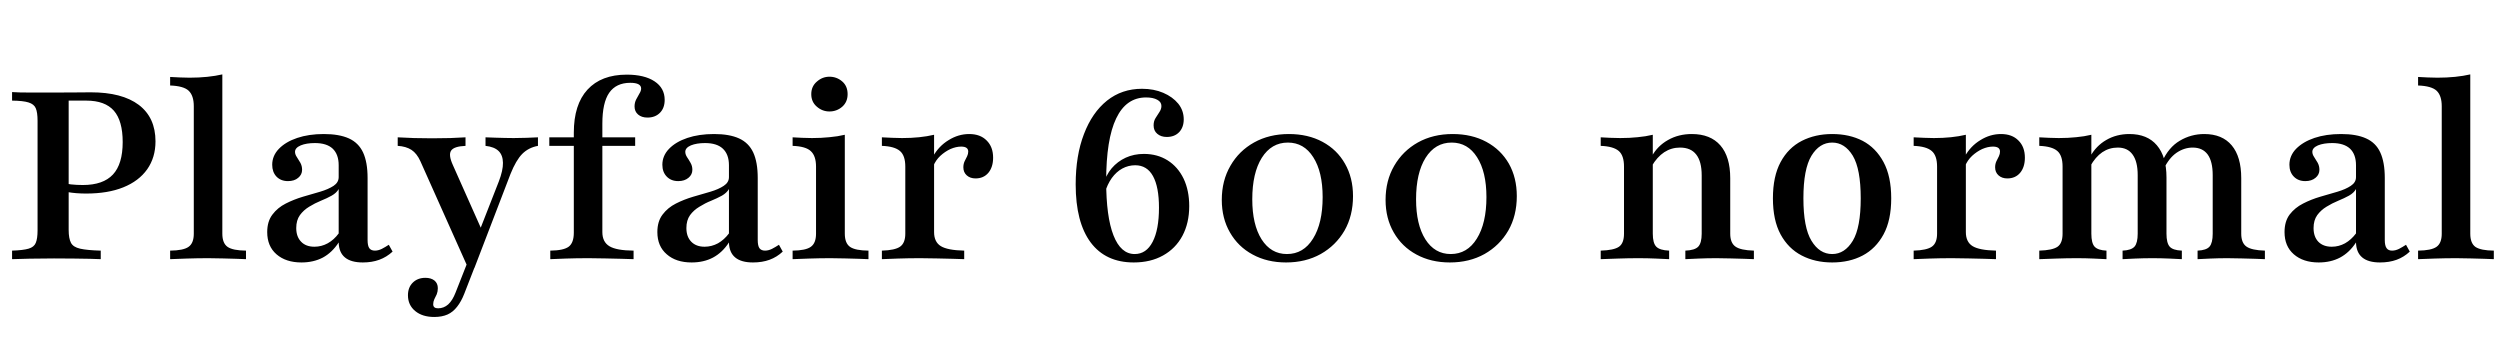 <svg xmlns="http://www.w3.org/2000/svg" xmlns:xlink="http://www.w3.org/1999/xlink" width="204.987" height="28.8"><path fill="black" d="M0.99 21.25L0.99 21.25L0.99 20.55Q1.90 20.52 2.34 20.39Q2.79 20.26 2.93 19.92Q3.08 19.57 3.08 18.89L3.08 18.89L3.08 9.91Q3.08 9.21 2.93 8.87Q2.79 8.54 2.34 8.40Q1.90 8.26 0.99 8.25L0.99 8.25L0.99 7.55Q1.24 7.57 1.66 7.58Q2.09 7.59 2.70 7.59Q3.31 7.59 4.12 7.59L4.12 7.59Q5.34 7.59 6.18 7.58Q7.03 7.57 7.45 7.57L7.45 7.57Q10.01 7.57 11.38 8.60Q12.75 9.64 12.75 11.59L12.75 11.59Q12.75 12.91 12.07 13.88Q11.38 14.85 10.11 15.36Q8.85 15.87 7.06 15.87L7.06 15.87Q6.66 15.87 6.27 15.84Q5.88 15.81 5.55 15.75Q5.21 15.70 4.95 15.64L4.95 15.64L4.95 14.94Q5.34 15.06 5.82 15.12Q6.29 15.17 6.79 15.17L6.79 15.17Q8.46 15.17 9.26 14.31Q10.06 13.45 10.06 11.65L10.06 11.65Q10.06 9.91 9.34 9.08Q8.61 8.25 7.08 8.25L7.08 8.25L5.63 8.25L5.63 18.85Q5.63 19.55 5.82 19.91Q6 20.26 6.57 20.39Q7.14 20.52 8.26 20.55L8.26 20.55L8.26 21.25Q7.92 21.23 7.35 21.22Q6.79 21.21 6.05 21.20Q5.30 21.19 4.43 21.19L4.43 21.19Q3.29 21.19 2.43 21.21Q1.57 21.23 0.99 21.25ZM13.95 21.25L13.95 21.25L13.95 20.55Q15.04 20.54 15.46 20.24Q15.89 19.94 15.89 19.16L15.89 19.16L15.89 8.71Q15.89 7.84 15.47 7.44Q15.06 7.05 13.95 7.01L13.95 7.01L13.95 6.31Q14.34 6.33 14.75 6.35Q15.15 6.37 15.54 6.37L15.54 6.37Q16.32 6.37 16.99 6.30Q17.67 6.23 18.23 6.10L18.23 6.10L18.23 19.16Q18.23 19.95 18.67 20.25Q19.10 20.54 20.17 20.55L20.17 20.55L20.17 21.25Q19.88 21.23 19.37 21.22Q18.87 21.21 18.27 21.19Q17.67 21.17 17.09 21.17L17.09 21.17Q16.20 21.17 15.30 21.20Q14.40 21.23 13.95 21.25ZM24.72 21.52L24.72 21.52Q23.44 21.52 22.67 20.85Q21.91 20.19 21.91 19.03L21.91 19.03Q21.91 18.15 22.34 17.59Q22.76 17.03 23.43 16.69Q24.10 16.35 24.84 16.13Q25.59 15.91 26.25 15.72Q26.92 15.52 27.35 15.24Q27.77 14.96 27.77 14.52L27.77 14.52L27.77 13.55Q27.77 12.66 27.28 12.19Q26.79 11.73 25.82 11.73L25.82 11.73Q25.12 11.73 24.66 11.92Q24.19 12.12 24.19 12.45L24.19 12.45Q24.19 12.66 24.34 12.88Q24.48 13.10 24.63 13.35Q24.77 13.61 24.77 13.92L24.77 13.92Q24.77 14.32 24.45 14.58Q24.14 14.85 23.61 14.85L23.61 14.85Q23.03 14.85 22.67 14.48Q22.32 14.11 22.32 13.51L22.32 13.51Q22.32 12.77 22.87 12.20Q23.42 11.63 24.37 11.31Q25.32 10.99 26.55 10.99L26.55 10.99Q27.81 10.99 28.61 11.35Q29.40 11.71 29.77 12.50Q30.14 13.30 30.14 14.59L30.14 14.59L30.14 19.68Q30.14 20.15 30.28 20.35Q30.43 20.55 30.74 20.55L30.74 20.55Q31.01 20.55 31.30 20.41Q31.59 20.26 31.88 20.07L31.88 20.07L32.19 20.63Q31.70 21.08 31.10 21.30Q30.50 21.52 29.75 21.52L29.75 21.52Q27.81 21.52 27.77 19.88L27.77 19.88Q27.23 20.71 26.47 21.12Q25.70 21.52 24.72 21.52ZM25.78 20.23L25.78 20.23Q26.36 20.23 26.87 19.95Q27.39 19.66 27.77 19.14L27.77 19.14L27.77 15.50Q27.60 15.81 27.20 16.04Q26.81 16.26 26.31 16.46Q25.82 16.66 25.35 16.95Q24.89 17.23 24.59 17.64Q24.29 18.06 24.29 18.70L24.29 18.70Q24.29 19.41 24.69 19.82Q25.08 20.23 25.78 20.23ZM38.90 21.97L38.38 21.97L34.47 13.22Q34.18 12.58 33.74 12.29Q33.29 12.00 32.61 11.96L32.61 11.96L32.61 11.26Q33.29 11.30 33.95 11.32Q34.61 11.34 35.42 11.34L35.42 11.34Q36.27 11.34 36.92 11.32Q37.57 11.30 38.17 11.26L38.17 11.26L38.17 11.96Q37.22 12.00 36.99 12.35Q36.75 12.70 37.14 13.55L37.14 13.55L39.58 19.03L39.21 19.20L40.90 14.88Q41.25 13.97 41.24 13.35Q41.23 12.72 40.88 12.38Q40.53 12.04 39.81 11.96L39.81 11.96L39.81 11.26Q40.28 11.28 40.65 11.29Q41.03 11.30 41.39 11.31Q41.75 11.32 42.12 11.32L42.12 11.32Q42.62 11.32 43.17 11.30Q43.72 11.28 44.11 11.26L44.11 11.26L44.11 11.96Q43.34 12.10 42.82 12.62Q42.31 13.14 41.86 14.26L41.86 14.26L38.90 21.97ZM35.61 25.99L35.61 25.99Q34.63 25.99 34.04 25.50Q33.45 25.01 33.45 24.21L33.45 24.21Q33.45 23.57 33.84 23.18Q34.24 22.78 34.88 22.78L34.88 22.78Q35.34 22.78 35.62 23.00Q35.90 23.23 35.90 23.63L35.90 23.63Q35.90 23.90 35.81 24.13Q35.71 24.35 35.61 24.54Q35.52 24.74 35.52 24.95L35.52 24.95Q35.52 25.28 35.92 25.28L35.92 25.28Q36.39 25.28 36.75 24.96Q37.10 24.64 37.35 24.00L37.35 24.00L38.59 20.85L39.21 21.15L38.07 24.08Q37.82 24.72 37.48 25.15Q37.14 25.59 36.69 25.79Q36.23 25.99 35.61 25.99ZM45.12 21.25L45.12 21.25L45.12 20.55Q46.22 20.54 46.64 20.22Q47.05 19.90 47.05 19.08L47.05 19.08L47.05 10.88Q47.05 8.57 48.17 7.35Q49.30 6.12 51.39 6.12L51.39 6.12Q52.84 6.12 53.67 6.67Q54.50 7.22 54.50 8.19L54.50 8.19Q54.50 8.85 54.12 9.24Q53.73 9.64 53.09 9.64L53.09 9.64Q52.61 9.64 52.32 9.39Q52.03 9.14 52.03 8.73L52.03 8.73Q52.03 8.42 52.16 8.16Q52.30 7.90 52.43 7.67Q52.57 7.45 52.57 7.26L52.57 7.26Q52.57 6.79 51.68 6.79L51.68 6.79Q50.52 6.79 49.95 7.61Q49.39 8.42 49.39 10.14L49.39 10.14L49.39 19.03Q49.39 19.84 49.97 20.19Q50.55 20.54 51.95 20.55L51.95 20.55L51.95 21.25Q51.58 21.23 50.96 21.22Q50.34 21.21 49.64 21.19Q48.93 21.17 48.27 21.17L48.27 21.17Q47.26 21.17 46.40 21.20Q45.54 21.23 45.12 21.25ZM52.08 11.96L45.04 11.96L45.04 11.26L52.08 11.26L52.08 11.96ZM56.71 21.52L56.71 21.52Q55.43 21.52 54.67 20.85Q53.90 20.19 53.90 19.03L53.90 19.03Q53.90 18.15 54.33 17.59Q54.75 17.03 55.42 16.69Q56.09 16.35 56.84 16.13Q57.58 15.91 58.25 15.72Q58.92 15.52 59.34 15.24Q59.77 14.96 59.77 14.52L59.77 14.52L59.77 13.55Q59.77 12.66 59.27 12.19Q58.78 11.73 57.81 11.73L57.81 11.73Q57.12 11.73 56.65 11.92Q56.19 12.12 56.19 12.45L56.19 12.45Q56.19 12.66 56.33 12.88Q56.48 13.10 56.62 13.35Q56.77 13.61 56.77 13.92L56.77 13.92Q56.77 14.32 56.45 14.58Q56.13 14.85 55.61 14.85L55.61 14.85Q55.03 14.85 54.67 14.48Q54.31 14.11 54.31 13.51L54.31 13.51Q54.31 12.77 54.86 12.20Q55.41 11.63 56.36 11.31Q57.31 10.99 58.55 10.99L58.55 10.99Q59.81 10.99 60.60 11.35Q61.39 11.71 61.76 12.50Q62.13 13.30 62.13 14.59L62.13 14.59L62.13 19.68Q62.13 20.15 62.27 20.35Q62.42 20.55 62.73 20.55L62.73 20.55Q63 20.55 63.29 20.41Q63.58 20.26 63.87 20.07L63.87 20.07L64.18 20.63Q63.70 21.08 63.10 21.30Q62.50 21.52 61.74 21.52L61.74 21.52Q59.81 21.52 59.77 19.88L59.77 19.88Q59.23 20.71 58.46 21.12Q57.70 21.52 56.71 21.52ZM57.77 20.23L57.77 20.23Q58.35 20.23 58.87 19.95Q59.38 19.66 59.77 19.14L59.77 19.14L59.77 15.50Q59.59 15.81 59.20 16.04Q58.80 16.26 58.31 16.46Q57.81 16.66 57.35 16.95Q56.88 17.23 56.58 17.64Q56.28 18.06 56.28 18.70L56.28 18.70Q56.28 19.41 56.68 19.82Q57.08 20.23 57.77 20.23ZM64.99 21.25L64.99 21.25L64.99 20.55Q66.06 20.54 66.48 20.24Q66.91 19.94 66.91 19.16L66.91 19.16L66.91 13.66Q66.91 12.79 66.49 12.40Q66.08 12.00 64.99 11.96L64.99 11.96L64.99 11.26Q65.36 11.28 65.77 11.30Q66.17 11.32 66.58 11.32L66.58 11.32Q67.34 11.32 68.01 11.25Q68.69 11.19 69.27 11.05L69.27 11.05L69.27 19.16Q69.27 19.95 69.71 20.25Q70.14 20.54 71.21 20.55L71.21 20.55L71.21 21.25Q70.92 21.23 70.41 21.22Q69.91 21.21 69.31 21.19Q68.71 21.17 68.11 21.17L68.11 21.17Q67.24 21.17 66.34 21.20Q65.44 21.23 64.99 21.25ZM68.01 9.14L68.01 9.14Q67.43 9.14 66.98 8.75Q66.52 8.36 66.52 7.72L66.52 7.72Q66.52 7.08 66.98 6.69Q67.43 6.29 68.01 6.29L68.01 6.29Q68.61 6.29 69.06 6.68Q69.50 7.06 69.50 7.72L69.50 7.72Q69.50 8.36 69.06 8.75Q68.61 9.14 68.01 9.14ZM72.31 21.25L72.31 21.25L72.31 20.55Q73.39 20.52 73.81 20.22Q74.23 19.92 74.23 19.16L74.23 19.16L74.23 13.66Q74.23 12.75 73.79 12.38Q73.35 12.00 72.31 11.96L72.31 11.96L72.31 11.26Q72.79 11.28 73.17 11.30Q73.55 11.32 73.97 11.32L73.97 11.32Q75.45 11.32 76.59 11.05L76.59 11.05L76.59 19.03Q76.59 19.84 77.14 20.18Q77.69 20.52 79.06 20.55L79.06 20.55L79.06 21.25Q78.72 21.23 78.12 21.22Q77.52 21.21 76.82 21.19Q76.12 21.17 75.46 21.17L75.46 21.17Q74.50 21.17 73.62 21.20Q72.74 21.23 72.31 21.25ZM79.99 14.63L79.99 14.63Q79.55 14.63 79.27 14.38Q78.99 14.13 78.99 13.72L78.99 13.72Q78.99 13.45 79.09 13.23Q79.20 13.01 79.30 12.81Q79.39 12.62 79.39 12.43L79.39 12.43Q79.39 12.02 78.81 12.02L78.81 12.02Q78.39 12.02 77.93 12.22Q77.48 12.43 77.10 12.78Q76.72 13.14 76.53 13.61L76.53 13.61L76.49 12.85Q76.97 11.98 77.78 11.49Q78.58 10.99 79.47 10.99L79.47 10.99Q80.38 10.99 80.90 11.52Q81.43 12.04 81.43 12.93L81.43 12.93Q81.43 13.70 81.04 14.17Q80.65 14.63 79.99 14.63ZM92.96 21.52L92.96 21.52Q90.66 21.52 89.43 19.88Q88.20 18.23 88.20 15.12L88.20 15.12Q88.20 12.75 88.88 10.99Q89.55 9.23 90.77 8.25Q91.99 7.28 93.64 7.28L93.64 7.28Q94.61 7.28 95.38 7.61Q96.15 7.94 96.61 8.50Q97.06 9.06 97.06 9.79L97.06 9.79Q97.06 10.43 96.69 10.83Q96.31 11.23 95.67 11.23L95.67 11.23Q95.19 11.23 94.89 10.97Q94.59 10.72 94.59 10.28L94.59 10.28Q94.59 9.93 94.75 9.68Q94.92 9.43 95.07 9.18Q95.23 8.94 95.23 8.69L95.23 8.69Q95.23 8.36 94.89 8.18Q94.55 7.99 93.97 7.99L93.97 7.99Q92.34 7.99 91.52 9.71Q90.70 11.42 90.70 14.85L90.70 14.85Q90.70 17.77 91.30 19.30Q91.90 20.83 93.04 20.83L93.04 20.83Q93.99 20.83 94.51 19.83Q95.03 18.83 95.03 17.03L95.03 17.03Q95.03 15.33 94.54 14.44Q94.05 13.55 93.08 13.55L93.08 13.55Q92.52 13.55 92.02 13.82Q91.53 14.09 91.16 14.60Q90.79 15.12 90.58 15.85L90.58 15.85L90.46 15.15Q90.68 14.36 91.15 13.80Q91.63 13.24 92.30 12.93Q92.98 12.62 93.79 12.62L93.79 12.62Q94.90 12.62 95.74 13.15Q96.58 13.68 97.05 14.65Q97.51 15.62 97.51 16.90L97.51 16.90Q97.51 18.29 96.95 19.34Q96.39 20.38 95.36 20.95Q94.34 21.52 92.96 21.52ZM105.45 21.52L105.45 21.52Q103.90 21.52 102.71 20.87Q101.52 20.23 100.85 19.06Q100.18 17.90 100.18 16.39L100.18 16.39Q100.18 14.81 100.89 13.59Q101.59 12.37 102.83 11.68Q104.07 10.99 105.68 10.99L105.68 10.99Q107.25 10.99 108.44 11.63Q109.63 12.27 110.28 13.42Q110.94 14.57 110.94 16.08L110.94 16.08Q110.94 17.69 110.24 18.91Q109.53 20.13 108.29 20.83Q107.05 21.52 105.45 21.52ZM105.52 20.83L105.52 20.83Q106.88 20.83 107.66 19.57Q108.45 18.31 108.45 16.16L108.45 16.16Q108.45 14.09 107.68 12.89Q106.92 11.69 105.60 11.69L105.60 11.69Q104.25 11.69 103.46 12.94Q102.68 14.19 102.68 16.34L102.68 16.34Q102.68 18.41 103.44 19.62Q104.21 20.83 105.52 20.83ZM118.88 21.52L118.88 21.52Q117.33 21.52 116.14 20.87Q114.95 20.23 114.28 19.06Q113.61 17.90 113.61 16.39L113.61 16.39Q113.61 14.81 114.32 13.59Q115.03 12.37 116.26 11.68Q117.50 10.99 119.11 10.99L119.11 10.99Q120.68 10.99 121.87 11.63Q123.06 12.27 123.72 13.42Q124.37 14.57 124.37 16.08L124.37 16.08Q124.37 17.69 123.67 18.91Q122.96 20.13 121.72 20.83Q120.48 21.52 118.88 21.52ZM118.95 20.83L118.95 20.83Q120.31 20.83 121.09 19.57Q121.88 18.31 121.88 16.16L121.88 16.16Q121.88 14.09 121.11 12.89Q120.35 11.69 119.03 11.69L119.03 11.69Q117.68 11.69 116.89 12.94Q116.11 14.19 116.11 16.34L116.11 16.34Q116.11 18.41 116.87 19.62Q117.64 20.83 118.95 20.83ZM138.19 21.25L138.19 21.25L138.19 20.55Q138.97 20.52 139.25 20.22Q139.53 19.92 139.53 19.16L139.53 19.16L139.53 14.38Q139.53 13.24 139.08 12.67Q138.64 12.10 137.75 12.10L137.75 12.10Q137.05 12.10 136.46 12.48Q135.87 12.87 135.43 13.63L135.43 13.63L135.43 12.83Q135.91 11.96 136.77 11.48Q137.63 10.99 138.72 10.99L138.72 10.99Q140.25 10.99 141.06 11.92Q141.87 12.85 141.87 14.61L141.87 14.61L141.87 19.16Q141.87 19.92 142.30 20.22Q142.72 20.52 143.81 20.55L143.81 20.55L143.81 21.25Q143.52 21.23 143.01 21.22Q142.51 21.21 141.91 21.19Q141.31 21.17 140.75 21.17L140.75 21.17Q139.99 21.17 139.28 21.20Q138.56 21.23 138.19 21.25ZM131.25 21.25L131.25 21.25L131.25 20.55Q132.33 20.52 132.75 20.23Q133.16 19.94 133.16 19.16L133.16 19.16L133.16 13.66Q133.16 12.75 132.73 12.38Q132.29 12.00 131.25 11.96L131.25 11.96L131.25 11.26Q131.63 11.28 132.03 11.30Q132.43 11.32 132.85 11.32L132.85 11.32Q133.63 11.32 134.28 11.25Q134.94 11.19 135.52 11.05L135.52 11.05L135.52 19.16Q135.52 19.94 135.81 20.23Q136.10 20.52 136.86 20.55L136.86 20.55L136.86 21.25Q136.41 21.23 135.75 21.20Q135.08 21.17 134.34 21.17L134.34 21.17Q133.53 21.17 132.67 21.20Q131.81 21.23 131.25 21.25ZM150.23 21.52L150.23 21.52Q148.82 21.52 147.73 20.95Q146.63 20.38 146.00 19.22Q145.37 18.06 145.37 16.26L145.37 16.26Q145.37 14.46 146.00 13.29Q146.63 12.12 147.74 11.55Q148.84 10.99 150.23 10.99L150.23 10.99Q151.65 10.99 152.73 11.55Q153.81 12.12 154.44 13.29Q155.07 14.46 155.07 16.26L155.07 16.26Q155.07 18.06 154.44 19.22Q153.81 20.38 152.73 20.95Q151.65 21.52 150.23 21.52ZM150.23 20.83L150.23 20.83Q151.26 20.83 151.92 19.74Q152.57 18.66 152.57 16.26L152.57 16.26Q152.57 13.86 151.92 12.77Q151.26 11.69 150.23 11.69L150.23 11.69Q149.19 11.69 148.53 12.77Q147.87 13.86 147.87 16.26L147.87 16.26Q147.87 18.66 148.53 19.74Q149.19 20.83 150.23 20.83ZM156.91 21.25L156.91 21.25L156.91 20.55Q157.99 20.52 158.41 20.22Q158.83 19.92 158.83 19.16L158.83 19.16L158.83 13.66Q158.83 12.75 158.39 12.38Q157.95 12.00 156.91 11.96L156.91 11.96L156.91 11.26Q157.39 11.28 157.77 11.30Q158.15 11.32 158.57 11.32L158.57 11.32Q160.05 11.32 161.19 11.05L161.19 11.05L161.19 19.03Q161.19 19.84 161.74 20.18Q162.29 20.52 163.66 20.55L163.66 20.55L163.66 21.25Q163.32 21.23 162.72 21.22Q162.12 21.21 161.42 21.19Q160.72 21.17 160.06 21.17L160.06 21.17Q159.10 21.17 158.22 21.20Q157.34 21.23 156.91 21.25ZM164.59 14.63L164.59 14.63Q164.15 14.63 163.87 14.38Q163.59 14.13 163.59 13.72L163.59 13.72Q163.59 13.45 163.69 13.23Q163.80 13.01 163.90 12.81Q163.99 12.62 163.99 12.43L163.99 12.43Q163.99 12.02 163.41 12.02L163.41 12.02Q162.99 12.02 162.53 12.22Q162.08 12.43 161.70 12.78Q161.32 13.14 161.13 13.61L161.13 13.61L161.09 12.85Q161.57 11.98 162.38 11.49Q163.18 10.99 164.07 10.99L164.07 10.99Q164.98 10.99 165.50 11.52Q166.03 12.04 166.03 12.93L166.03 12.93Q166.03 13.70 165.64 14.17Q165.25 14.63 164.59 14.63ZM180.19 21.25L180.19 21.25L180.19 20.55Q180.91 20.52 181.17 20.22Q181.43 19.92 181.43 19.16L181.43 19.16L181.43 14.36Q181.43 13.24 181.02 12.67Q180.60 12.10 179.79 12.10L179.79 12.10Q179.09 12.10 178.46 12.53Q177.83 12.97 177.39 13.90L177.39 13.90L177.27 13.28Q177.81 12.08 178.73 11.54Q179.65 10.99 180.74 10.99L180.74 10.99Q182.21 10.99 182.99 11.92Q183.77 12.85 183.77 14.61L183.77 14.61L183.77 19.16Q183.77 19.92 184.20 20.22Q184.63 20.52 185.71 20.55L185.71 20.55L185.71 21.25Q185.42 21.23 184.92 21.22Q184.41 21.21 183.81 21.19Q183.21 21.17 182.65 21.17L182.65 21.17Q181.94 21.17 181.24 21.20Q180.54 21.23 180.19 21.25ZM167.21 21.25L167.21 21.25L167.21 20.55Q168.29 20.52 168.71 20.23Q169.12 19.94 169.12 19.16L169.12 19.16L169.12 13.66Q169.12 12.75 168.69 12.38Q168.25 12.00 167.21 11.96L167.21 11.96L167.21 11.26Q167.61 11.28 168.01 11.30Q168.41 11.32 168.81 11.32L168.81 11.32Q169.57 11.32 170.24 11.25Q170.90 11.19 171.48 11.05L171.48 11.05L171.48 19.16Q171.48 19.94 171.75 20.23Q172.03 20.52 172.72 20.55L172.72 20.55L172.72 21.25Q172.30 21.23 171.65 21.20Q171 21.17 170.30 21.17L170.30 21.17Q169.49 21.17 168.63 21.20Q167.77 21.23 167.21 21.25ZM174.04 21.25L174.04 21.25L174.04 20.55Q174.75 20.52 175.02 20.22Q175.28 19.92 175.28 19.16L175.28 19.16L175.28 14.36Q175.28 13.24 174.86 12.67Q174.45 12.10 173.65 12.10L173.65 12.10Q172.95 12.10 172.38 12.48Q171.81 12.87 171.39 13.63L171.39 13.63L171.39 12.83Q171.87 11.96 172.70 11.48Q173.54 10.99 174.60 10.99L174.60 10.99Q176.07 10.99 176.85 11.91Q177.64 12.83 177.64 14.55L177.64 14.55L177.64 19.16Q177.64 19.92 177.90 20.22Q178.16 20.52 178.90 20.55L178.90 20.55L178.90 21.25Q178.55 21.23 177.86 21.20Q177.17 21.17 176.50 21.17L176.50 21.17Q175.78 21.17 175.08 21.20Q174.39 21.23 174.04 21.25ZM190.12 21.52L190.12 21.52Q188.85 21.52 188.08 20.85Q187.32 20.19 187.32 19.03L187.32 19.03Q187.32 18.15 187.74 17.59Q188.17 17.03 188.84 16.69Q189.50 16.35 190.25 16.13Q190.99 15.91 191.66 15.72Q192.33 15.52 192.75 15.24Q193.18 14.96 193.18 14.52L193.18 14.52L193.18 13.55Q193.18 12.66 192.69 12.19Q192.19 11.73 191.23 11.73L191.23 11.73Q190.53 11.73 190.06 11.92Q189.60 12.12 189.60 12.45L189.60 12.45Q189.60 12.66 189.75 12.88Q189.89 13.10 190.04 13.35Q190.18 13.61 190.18 13.92L190.18 13.92Q190.18 14.32 189.86 14.58Q189.54 14.85 189.02 14.85L189.02 14.85Q188.44 14.85 188.08 14.48Q187.72 14.11 187.72 13.51L187.72 13.51Q187.72 12.77 188.27 12.20Q188.83 11.63 189.77 11.31Q190.72 10.99 191.96 10.99L191.96 10.99Q193.22 10.99 194.01 11.35Q194.81 11.71 195.17 12.50Q195.54 13.30 195.54 14.59L195.54 14.59L195.54 19.68Q195.54 20.15 195.69 20.35Q195.83 20.55 196.14 20.55L196.14 20.55Q196.41 20.55 196.70 20.41Q196.99 20.26 197.28 20.07L197.28 20.07L197.59 20.63Q197.11 21.08 196.51 21.30Q195.91 21.52 195.15 21.52L195.15 21.52Q193.22 21.52 193.18 19.88L193.18 19.88Q192.64 20.71 191.87 21.12Q191.11 21.52 190.12 21.52ZM191.19 20.23L191.19 20.23Q191.77 20.23 192.28 19.95Q192.79 19.66 193.18 19.14L193.18 19.14L193.18 15.50Q193.01 15.81 192.61 16.04Q192.21 16.26 191.72 16.46Q191.23 16.66 190.76 16.95Q190.30 17.23 190.00 17.64Q189.70 18.06 189.70 18.70L189.70 18.70Q189.70 19.41 190.09 19.82Q190.49 20.23 191.19 20.23ZM198.27 21.25L198.27 21.25L198.27 20.55Q199.35 20.54 199.78 20.24Q200.21 19.94 200.21 19.16L200.21 19.16L200.21 8.71Q200.21 7.84 199.79 7.44Q199.37 7.05 198.27 7.01L198.27 7.01L198.27 6.31Q198.66 6.33 199.06 6.35Q199.47 6.37 199.86 6.37L199.86 6.37Q200.63 6.37 201.31 6.30Q201.99 6.23 202.55 6.10L202.55 6.10L202.55 19.16Q202.55 19.95 202.98 20.25Q203.42 20.54 204.48 20.55L204.48 20.55L204.48 21.25Q204.19 21.23 203.69 21.22Q203.19 21.21 202.59 21.19Q201.99 21.17 201.41 21.17L201.41 21.17Q200.52 21.17 199.62 21.20Q198.72 21.23 198.27 21.25Z"/></svg>